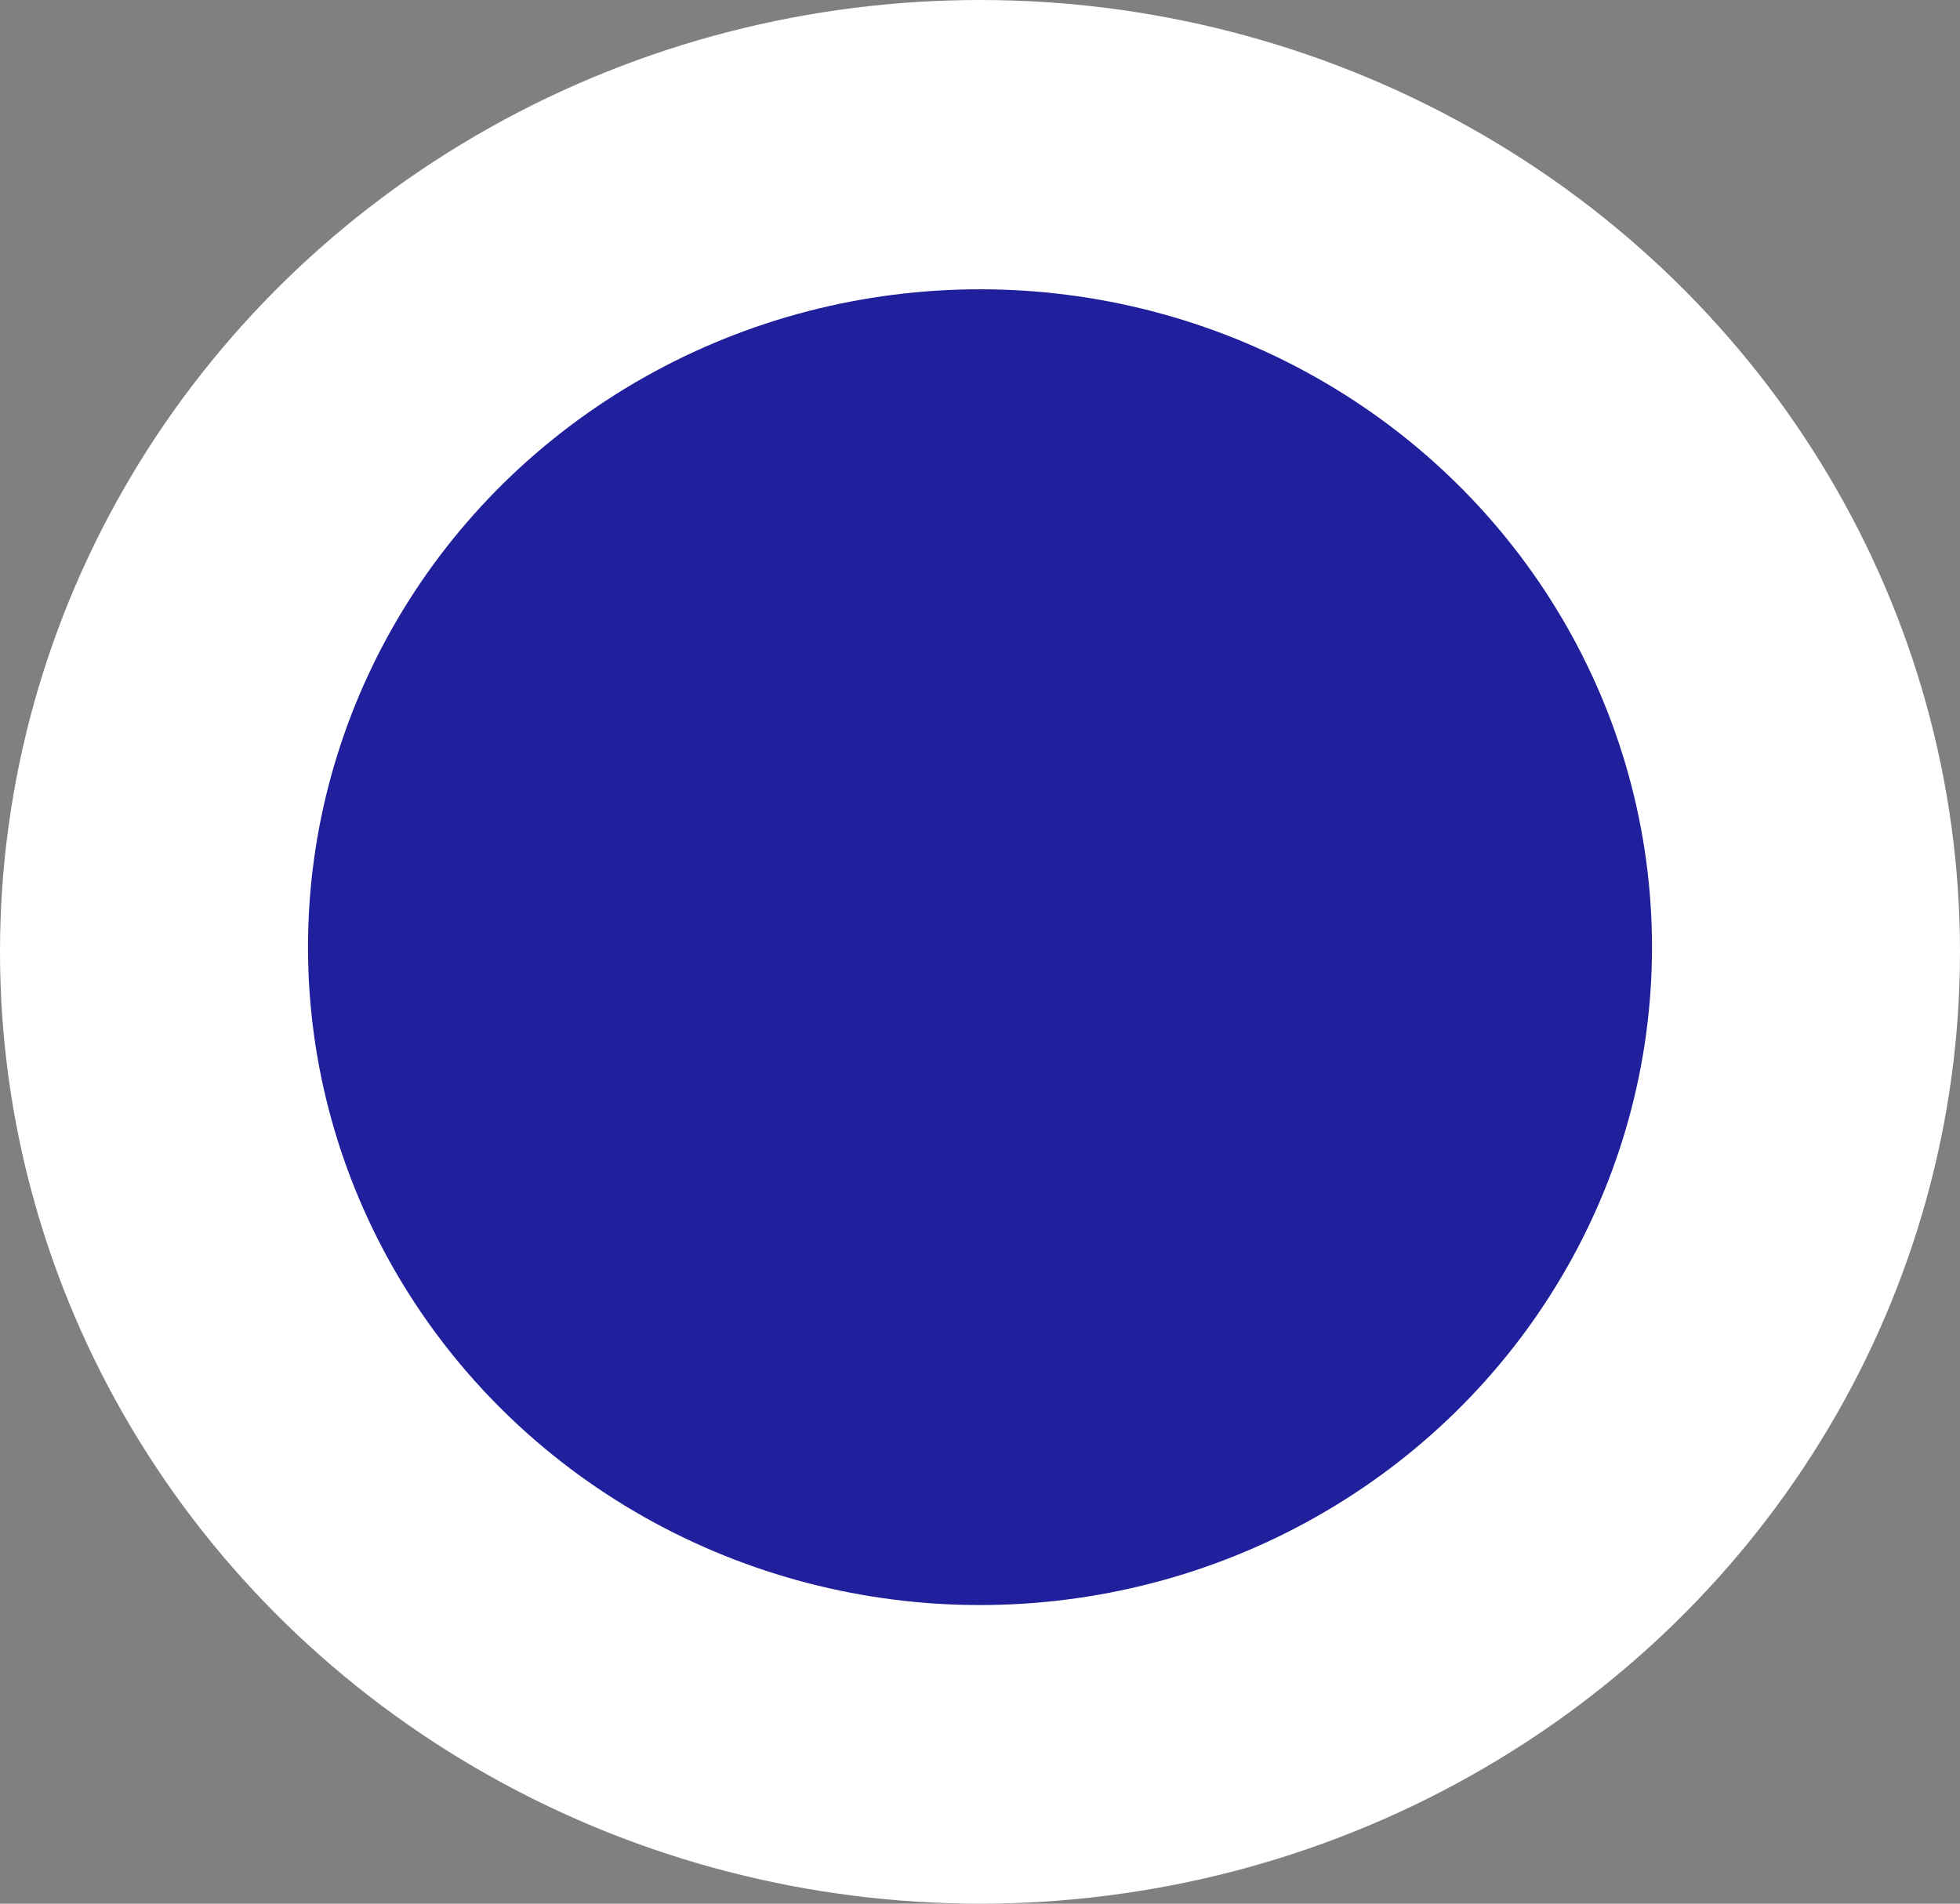 <svg width="210" height="204" viewBox="0 0 210 204" fill="none" xmlns="http://www.w3.org/2000/svg">
<rect x="0" y="0" width="210" height="204" fill="#808080" stroke="none"/>
<ellipse cx="105" cy="102" rx="105" ry="102" fill="white"/>
<ellipse cx="105" cy="101.5" rx="72" ry="70.5" fill="#21209C"/>
</svg>

